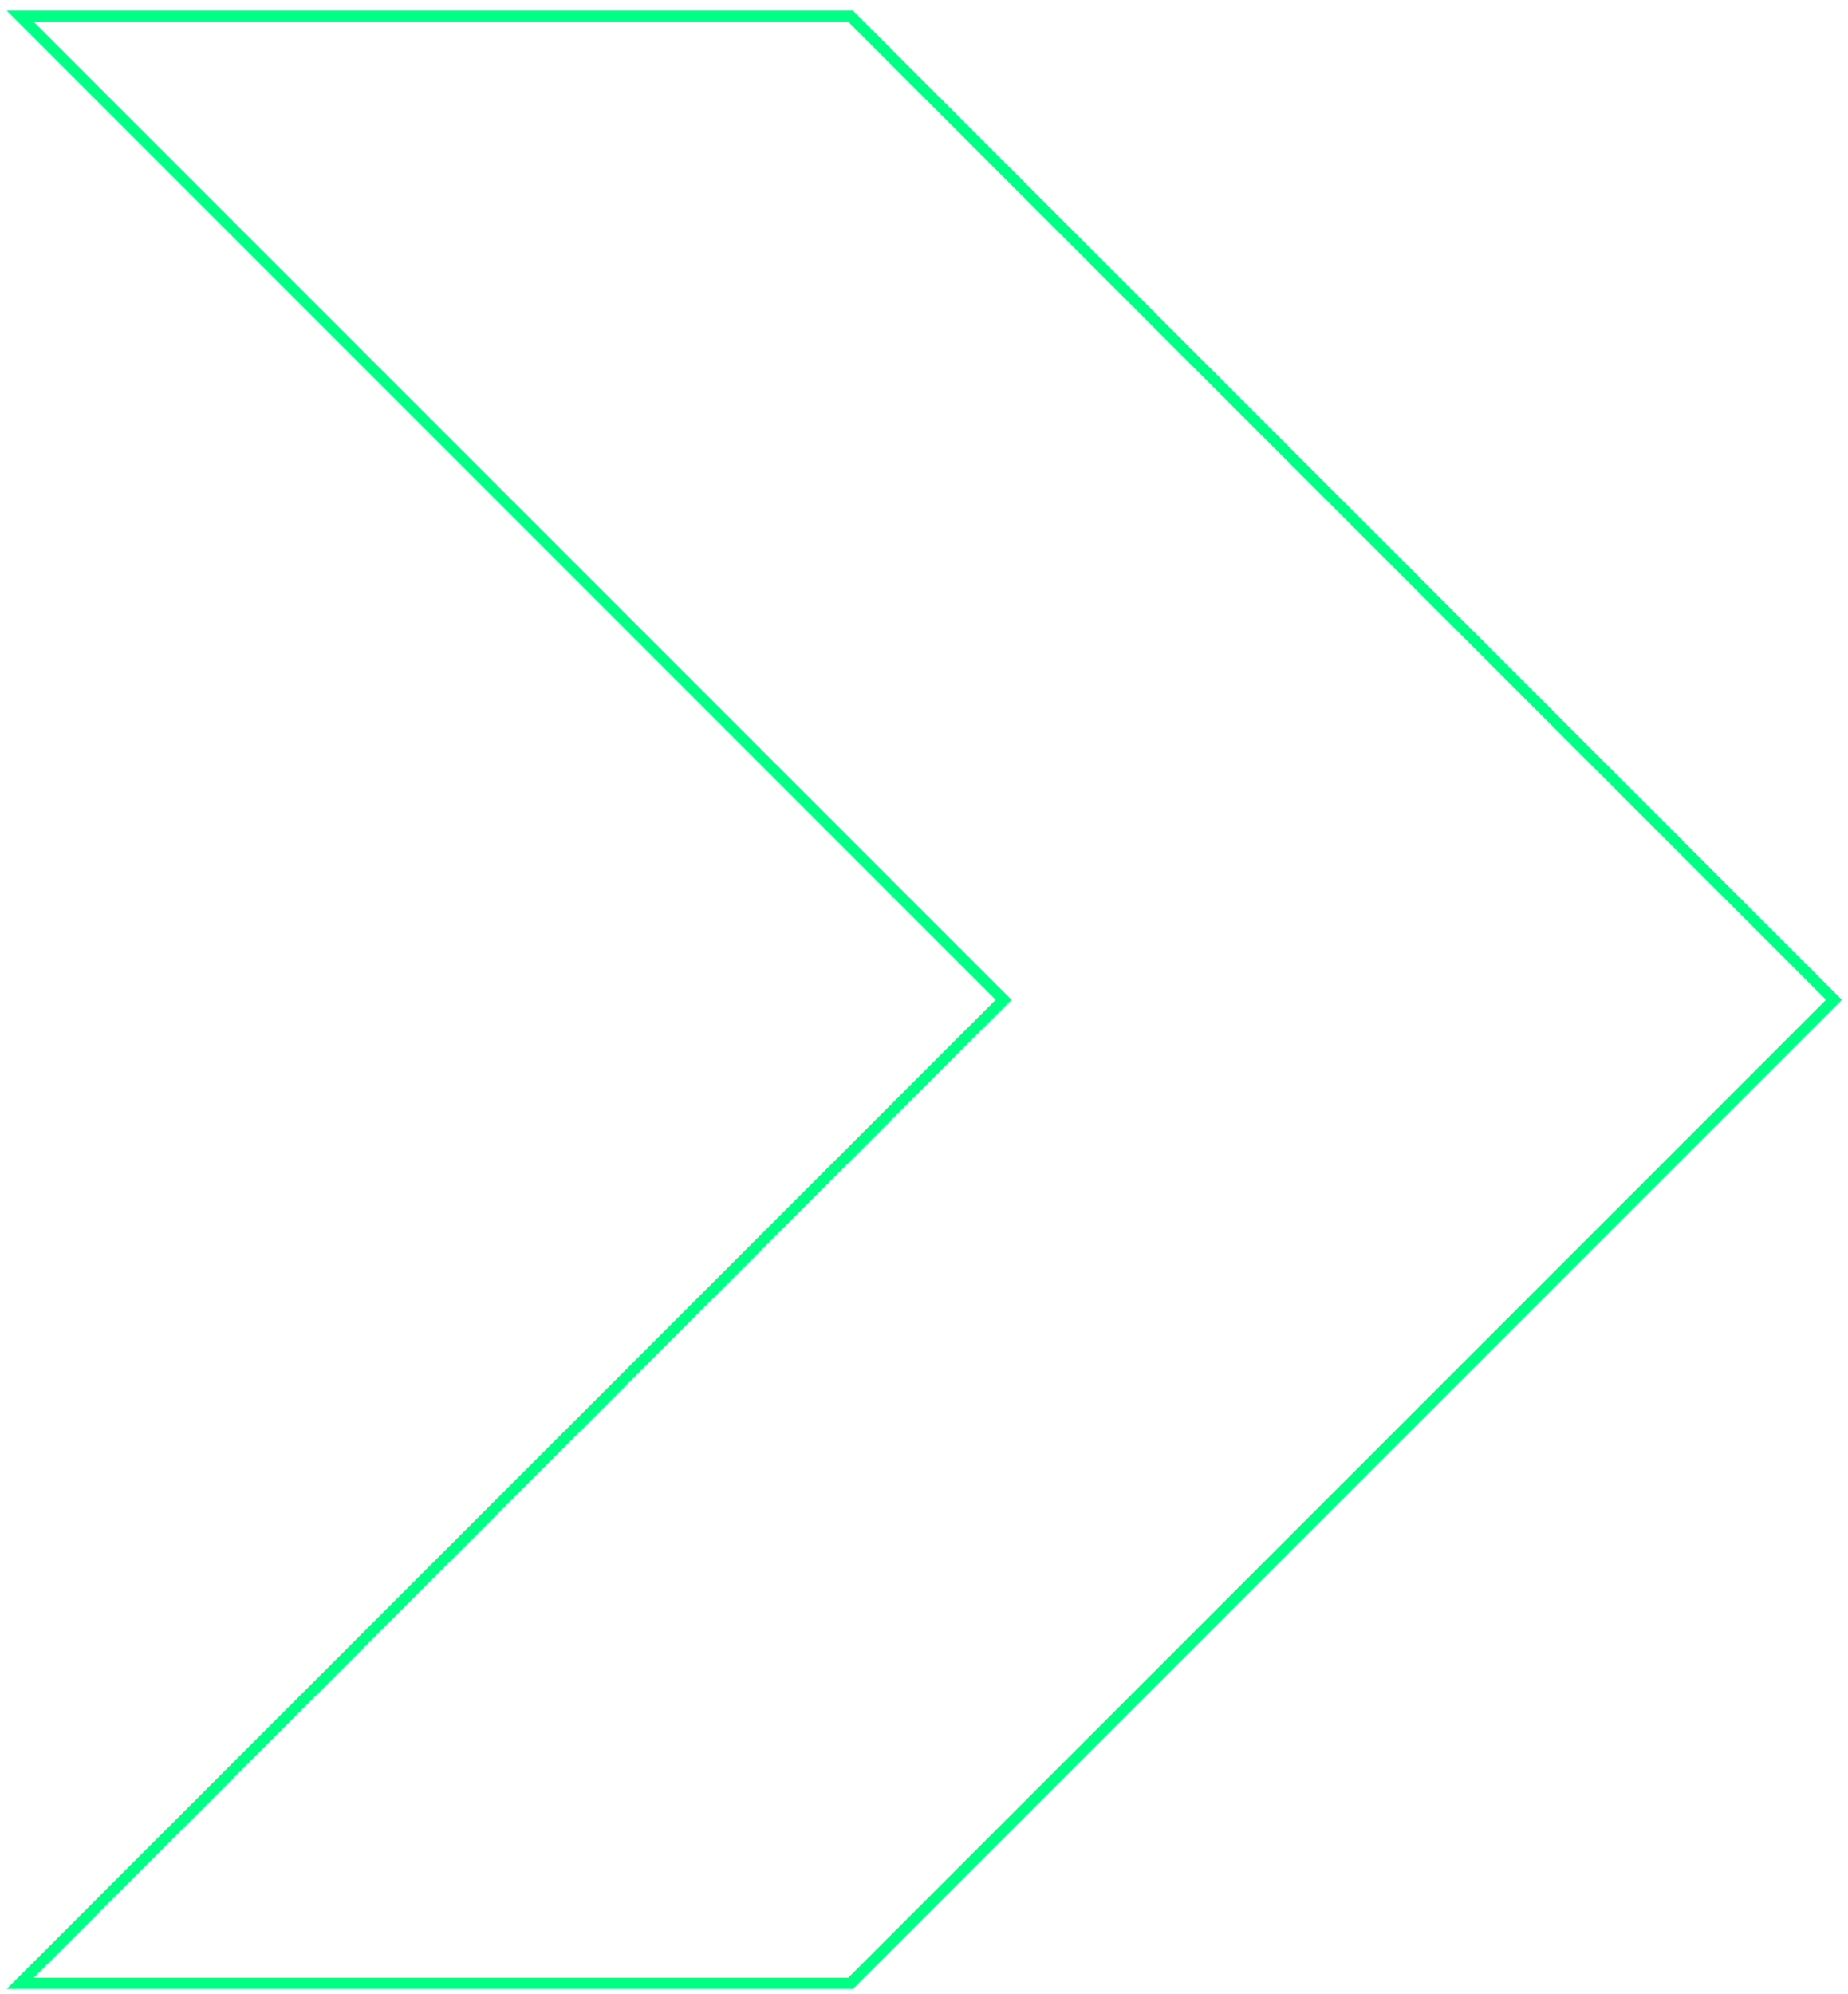 <svg width="165" height="178" viewBox="0 0 165 178" fill="none" xmlns="http://www.w3.org/2000/svg">
<path d="M89.253 89.603L89.606 89.249L89.253 88.896L1.804 1.447H75.942L163.745 89.249L75.942 177.052H1.804L89.253 89.603Z" stroke="#00FF85"/>
</svg>
